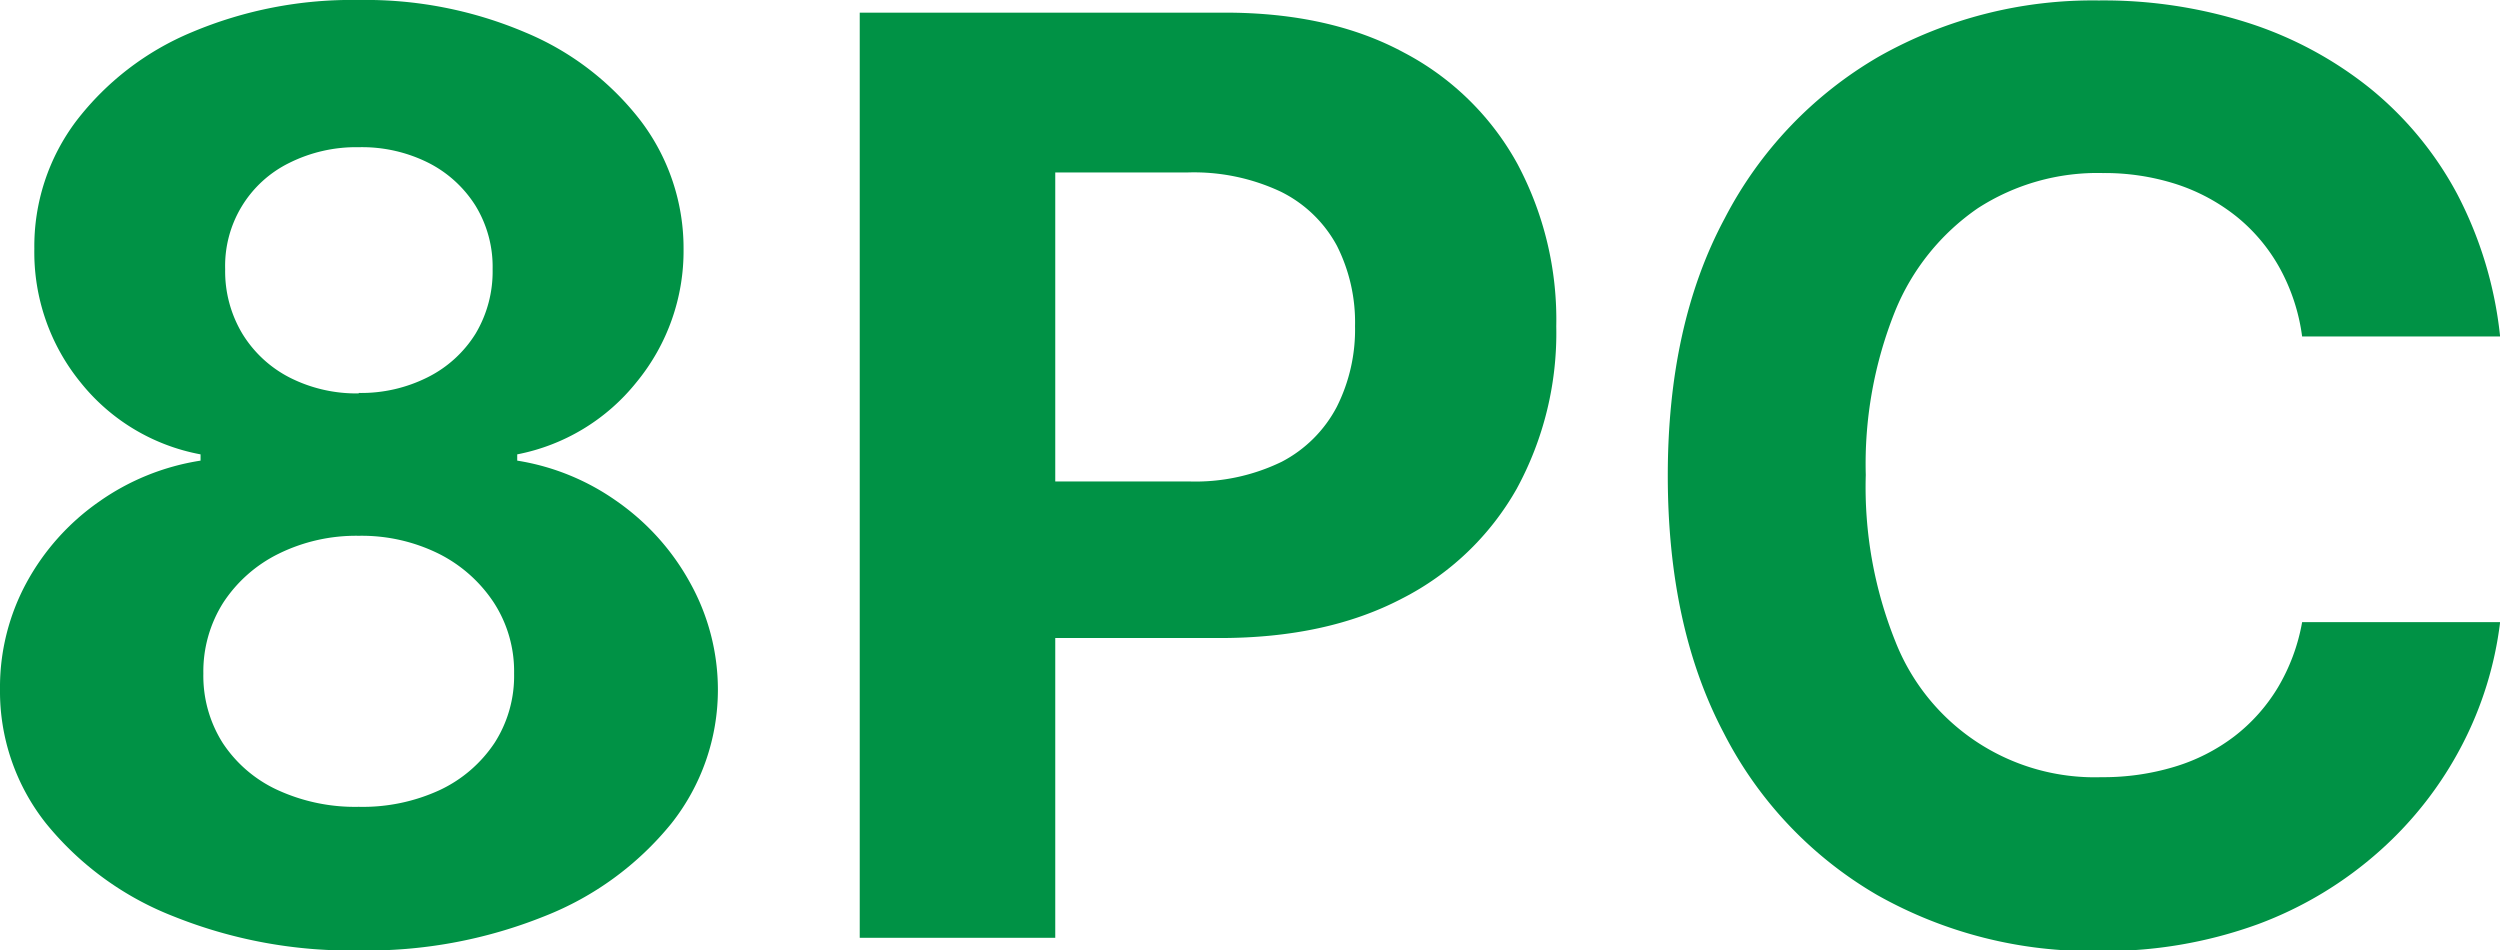 <svg xmlns="http://www.w3.org/2000/svg" viewBox="0 0 223.5 84.97"><defs><style>.cls-1{fill:#009245;}</style></defs><g id="Layer_2" data-name="Layer 2"><g id="Layer_1-2" data-name="Layer 1"><path class="cls-1" d="M37.56,99.35A42.48,42.48,0,0,1,21,96.3,27.58,27.58,0,0,1,9.61,88,19,19,0,0,1,5.49,76a19.6,19.6,0,0,1,2.36-9.51,21.1,21.1,0,0,1,6.45-7.23,21.41,21.41,0,0,1,9.12-3.7V55a17.92,17.92,0,0,1-10.74-6.45A18.41,18.41,0,0,1,8.56,36.63a18.6,18.6,0,0,1,3.76-11.45,25.23,25.23,0,0,1,10.32-7.92,36.77,36.77,0,0,1,14.92-2.88,36.44,36.44,0,0,1,14.92,2.91A25.25,25.25,0,0,1,62.8,25.22a18.84,18.84,0,0,1,3.8,11.41,18.46,18.46,0,0,1-4.2,11.91A18.06,18.06,0,0,1,51.73,55v.56a21.15,21.15,0,0,1,9,3.7,21.44,21.44,0,0,1,6.46,7.23A19.67,19.67,0,0,1,69.67,76a19.26,19.26,0,0,1-4.16,12A27.58,27.58,0,0,1,54.14,96.3,42.52,42.52,0,0,1,37.56,99.35Zm0-12.84A16.42,16.42,0,0,0,44.83,85a12,12,0,0,0,4.87-4.2,11.06,11.06,0,0,0,1.75-6.2,11.28,11.28,0,0,0-1.82-6.36,12.7,12.7,0,0,0-4.92-4.36,15.52,15.52,0,0,0-7.15-1.6,15.64,15.64,0,0,0-7.15,1.6,12.51,12.51,0,0,0-4.95,4.36,11.5,11.5,0,0,0-1.79,6.36,11.21,11.21,0,0,0,1.73,6.2A11.72,11.72,0,0,0,30.29,85,16.57,16.57,0,0,0,37.56,86.51Zm0-37a13.21,13.21,0,0,0,6.18-1.41A10.63,10.63,0,0,0,48,44.22a10.84,10.84,0,0,0,1.53-5.77A10.47,10.47,0,0,0,48,32.77a10.65,10.65,0,0,0-4.2-3.83,13.24,13.24,0,0,0-6.22-1.4,13.38,13.38,0,0,0-6.22,1.4,10.25,10.25,0,0,0-5.74,9.51,10.84,10.84,0,0,0,1.54,5.77,10.63,10.63,0,0,0,4.24,3.92A13.15,13.15,0,0,0,37.56,49.55Z" transform="translate(-5.49 -14.38)"/><path class="cls-1" d="M82.35,98.22V15.51H115q9.4,0,16,3.57A24.58,24.58,0,0,1,141.13,29a29.56,29.56,0,0,1,3.49,14.56,29.08,29.08,0,0,1-3.55,14.54,24.6,24.6,0,0,1-10.28,9.81q-6.72,3.51-16.25,3.51H93.74v-14h18a17.65,17.65,0,0,0,8.34-1.76A11.61,11.61,0,0,0,125,50.75a15.36,15.36,0,0,0,1.63-7.21A15.19,15.19,0,0,0,125,36.33a11.45,11.45,0,0,0-5-4.81,18.24,18.24,0,0,0-8.4-1.72H99.83V98.22Z" transform="translate(-5.49 -14.38)"/><path class="cls-1" d="M229,44.46H211.3a17.37,17.37,0,0,0-2-6.11,15.63,15.63,0,0,0-3.84-4.59,17.07,17.07,0,0,0-5.39-2.91,20.94,20.94,0,0,0-6.6-1A19.69,19.69,0,0,0,182.3,33a20.56,20.56,0,0,0-7.39,9.2,36.67,36.67,0,0,0-2.62,14.64,37.05,37.05,0,0,0,2.64,14.87,19.14,19.14,0,0,0,18.44,12.15,22,22,0,0,0,6.52-.93,16.78,16.78,0,0,0,5.35-2.72,15.75,15.75,0,0,0,3.9-4.38A17.31,17.31,0,0,0,211.3,70L229,70a32.19,32.19,0,0,1-3.41,11,33,33,0,0,1-7.31,9.41A34.19,34.19,0,0,1,207.36,97a40,40,0,0,1-14.27,2.4,38.89,38.89,0,0,1-19.77-5,35.31,35.31,0,0,1-13.73-14.5q-5-9.48-5-23t5.09-23a35.62,35.62,0,0,1,13.81-14.48,38.87,38.87,0,0,1,19.63-5,42.43,42.43,0,0,1,13.34,2,34,34,0,0,1,10.93,5.87,30.87,30.87,0,0,1,7.77,9.43A35.37,35.37,0,0,1,229,44.46Z" transform="translate(-5.49 -14.38)"/></g></g></svg>